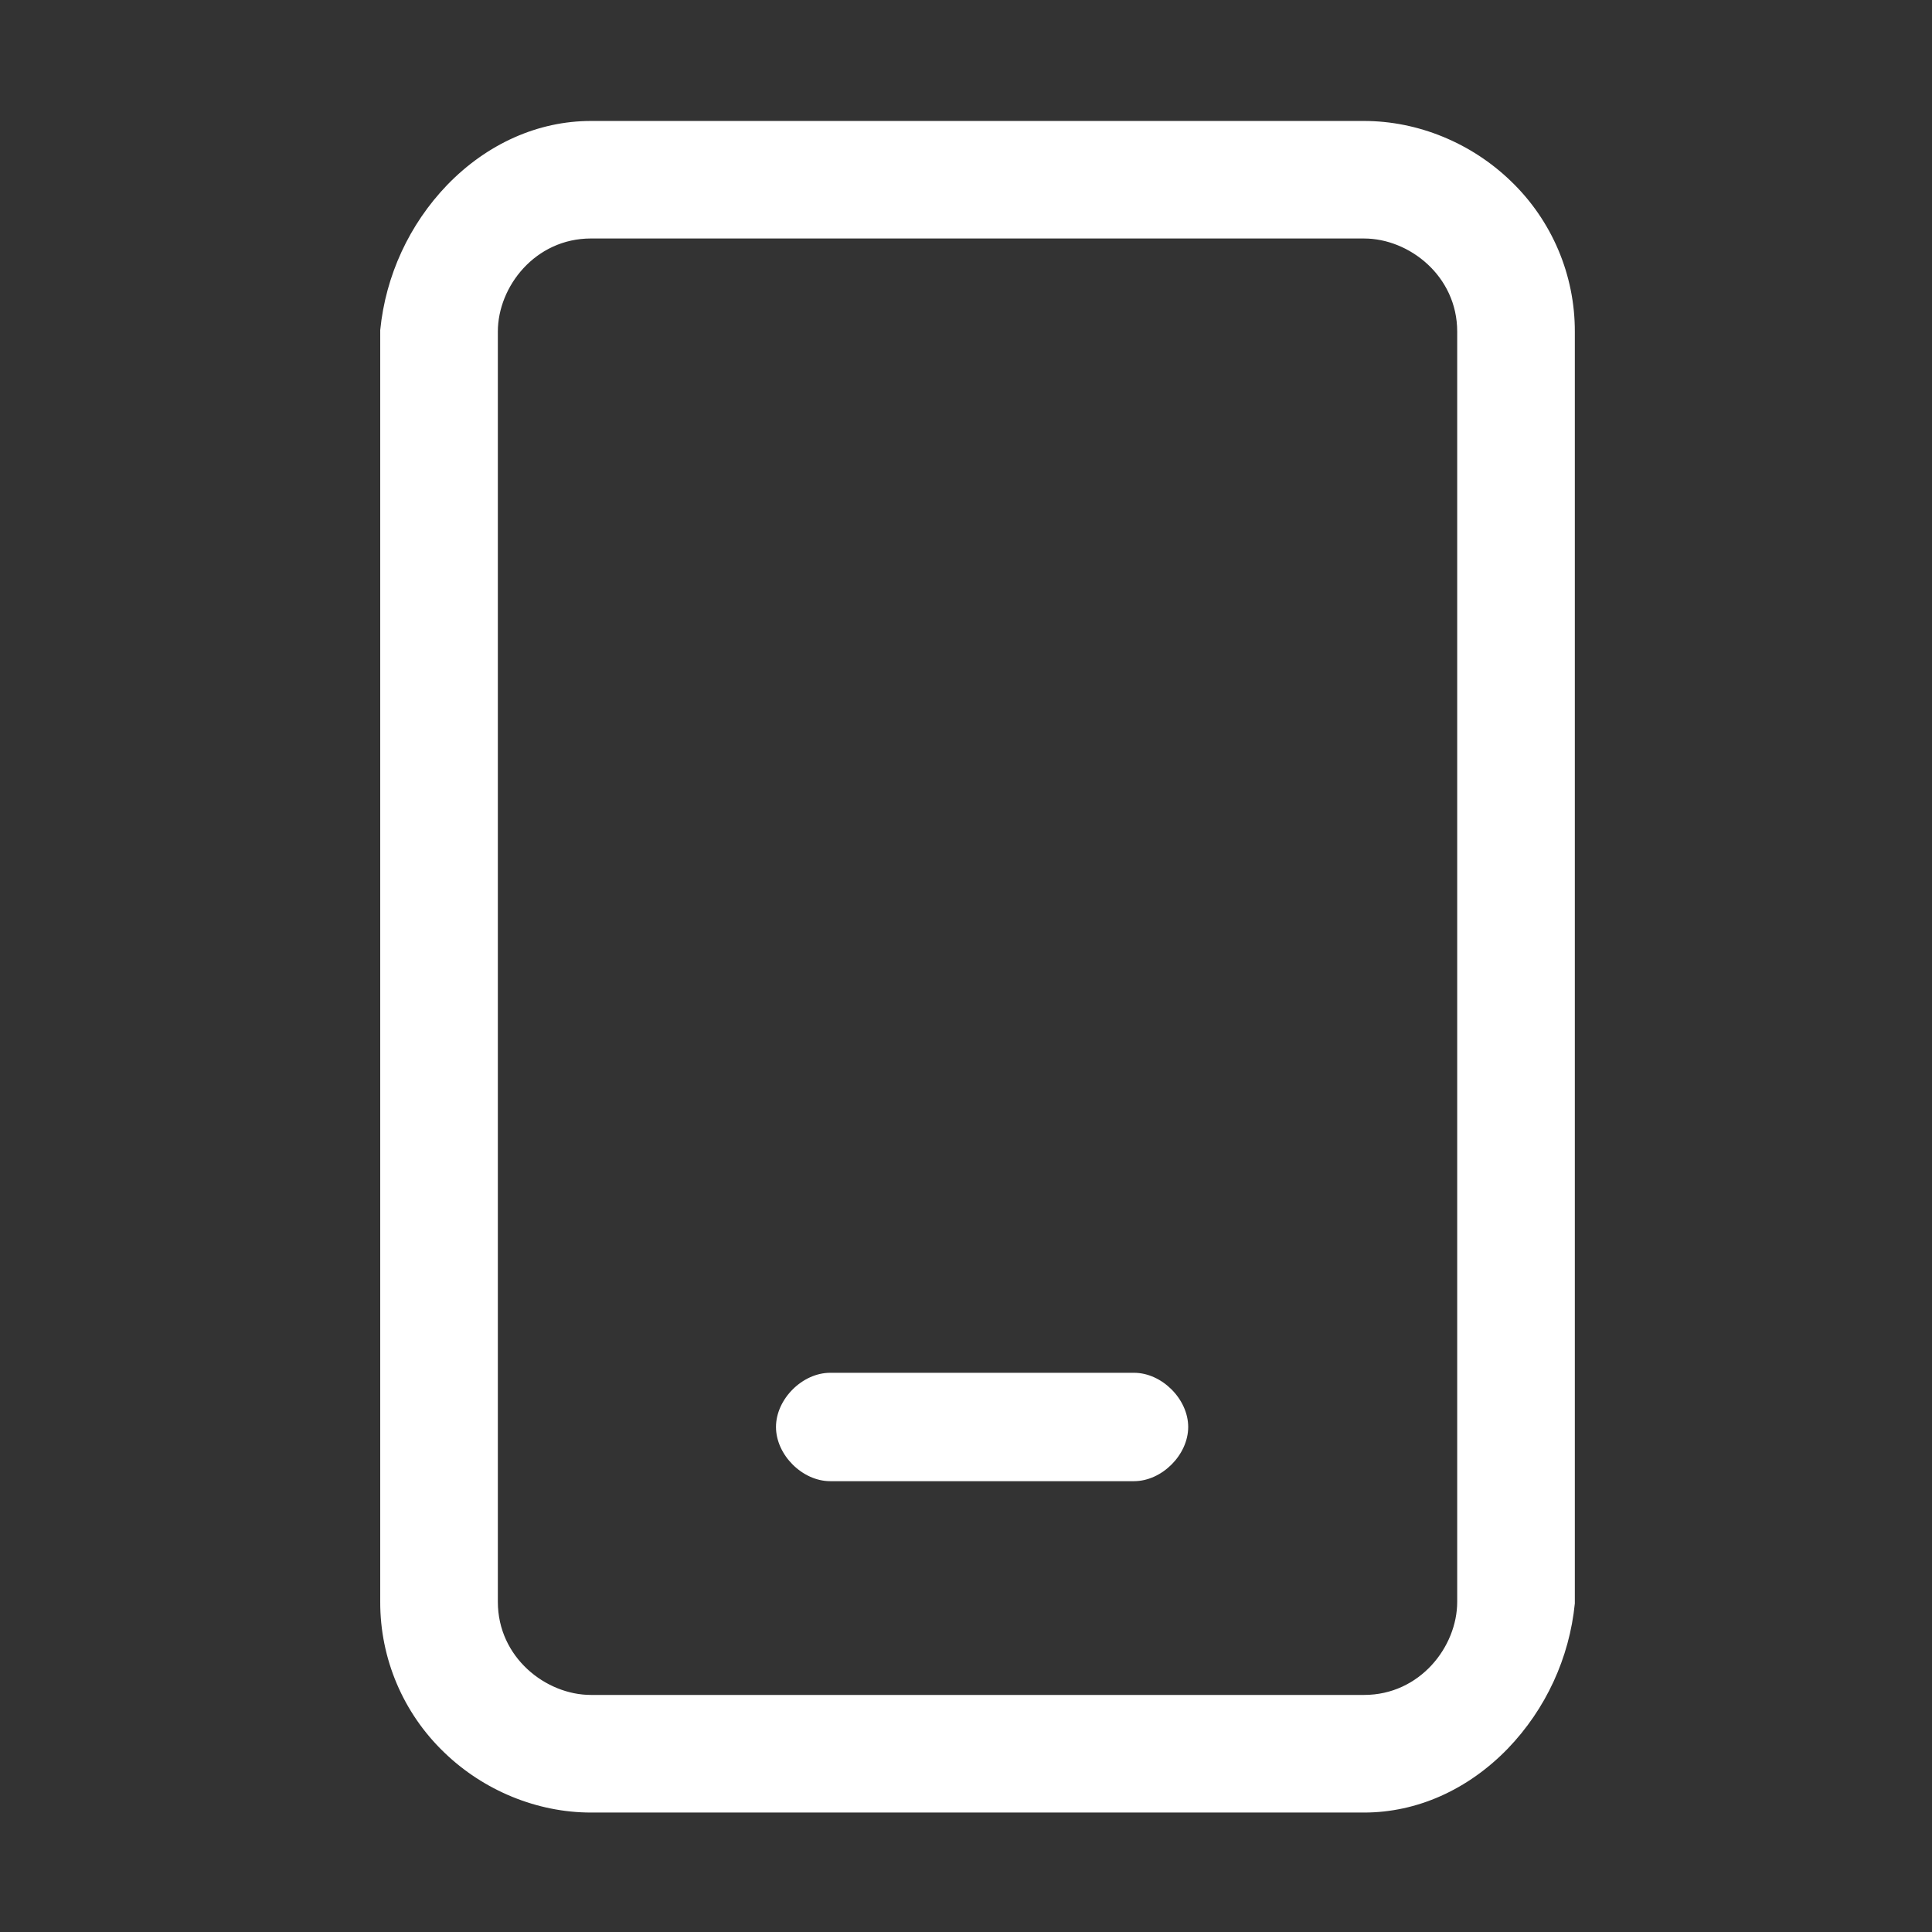 <?xml version="1.0" encoding="utf-8"?>
<!-- Generator: Adobe Illustrator 16.2.0, SVG Export Plug-In . SVG Version: 6.00 Build 0)  -->
<!DOCTYPE svg PUBLIC "-//W3C//DTD SVG 1.1//EN" "http://www.w3.org/Graphics/SVG/1.1/DTD/svg11.dtd">
<svg version="1.1" id="图层_1" xmlns="http://www.w3.org/2000/svg" xmlns:xlink="http://www.w3.org/1999/xlink" x="0px" y="0px"
	 width="200px" height="200px" viewBox="0 0 200 200" enable-background="new 0 0 200 200" xml:space="preserve">
<rect x="0" y="0" width="200" height="200" fill="#333333" stroke="none"/>
<path fill="#FFFFFF" d="M117.393,151.532H85.94c-1.905,0-3.812-1.906-3.812-3.812s1.907-3.812,3.812-3.812h31.453
	c1.906,0,3.811,1.904,3.811,3.812S119.299,151.532,117.393,151.532z"/>
<path fill="#FFFFFF" d="M117.393,153.331H85.94c-2.884,0-5.61-2.727-5.61-5.61s2.726-5.61,5.61-5.61h31.453
	c2.884,0,5.609,2.727,5.609,5.61S120.276,153.331,117.393,153.331z M85.94,145.708c-0.904,0-2.013,1.109-2.013,2.013
	s1.117,2.013,2.013,2.013h31.453c0.921,0,2.012-1.092,2.012-2.013s-1.09-2.013-2.012-2.013H85.94z"/>
<path fill="#FFFFFF" d="M141.215,185.835H61.172c-10.482,0-20.002-8.576-20.002-20.011V34.326
	c0.953-10.483,9.529-20.011,20.01-20.011h80.034c10.482,0,20.01,8.576,20.01,20.011v131.498
	C160.273,176.308,151.695,185.835,141.215,185.835L141.215,185.835z M61.172,22.89c-6.671,0-11.434,5.718-11.434,11.434v131.5
	c0,6.67,5.718,11.435,11.434,11.435h80.042c6.671,0,11.434-5.719,11.434-11.435V34.326c0-6.672-5.719-11.435-11.434-11.435
	L61.172,22.89z"/>
<path fill="#FFFFFF" d="M141.215,187.634H61.172c-5.564,0-11.1-2.269-15.189-6.224c-4.245-4.073-6.638-9.706-6.622-15.59V34.17
	c0.561-5.643,3.002-10.935,6.931-15.023c4.133-4.271,9.414-6.624,14.872-6.624h80.05c5.563,0,11.1,2.269,15.189,6.224
	c4.246,4.073,6.639,9.706,6.623,15.589v131.652c-0.562,5.644-3.004,10.936-6.936,15.024
	C151.953,185.281,146.672,187.634,141.215,187.634z M42.969,34.41v131.415c-0.009,4.903,1.987,9.598,5.526,12.991
	c3.422,3.313,8.046,5.211,12.686,5.211h80.034c4.473,0,8.838-1.963,12.285-5.526c3.343-3.477,5.429-7.97,5.926-12.768V34.326
	c0.01-4.904-1.987-9.598-5.526-12.991c-3.421-3.312-8.046-5.211-12.685-5.211H61.172c-4.473,0-8.836,1.963-12.286,5.526
	C45.549,25.126,43.466,29.617,42.969,34.41z M141.215,179.058H61.172c-6.396,0-13.233-5.318-13.233-13.233V34.326
	c0-6.396,5.318-13.233,13.233-13.233h80.042c6.395,0,13.232,5.318,13.232,13.233v131.498
	C154.447,172.216,149.131,179.058,141.215,179.058z M61.172,24.688c-5.764,0-9.635,4.982-9.635,9.635v131.5
	c0,5.765,4.982,9.636,9.635,9.636h80.042c5.764,0,9.635-4.982,9.635-9.636V34.326c0-5.764-4.982-9.636-9.635-9.636L61.172,24.688z"
	/>
</svg>
